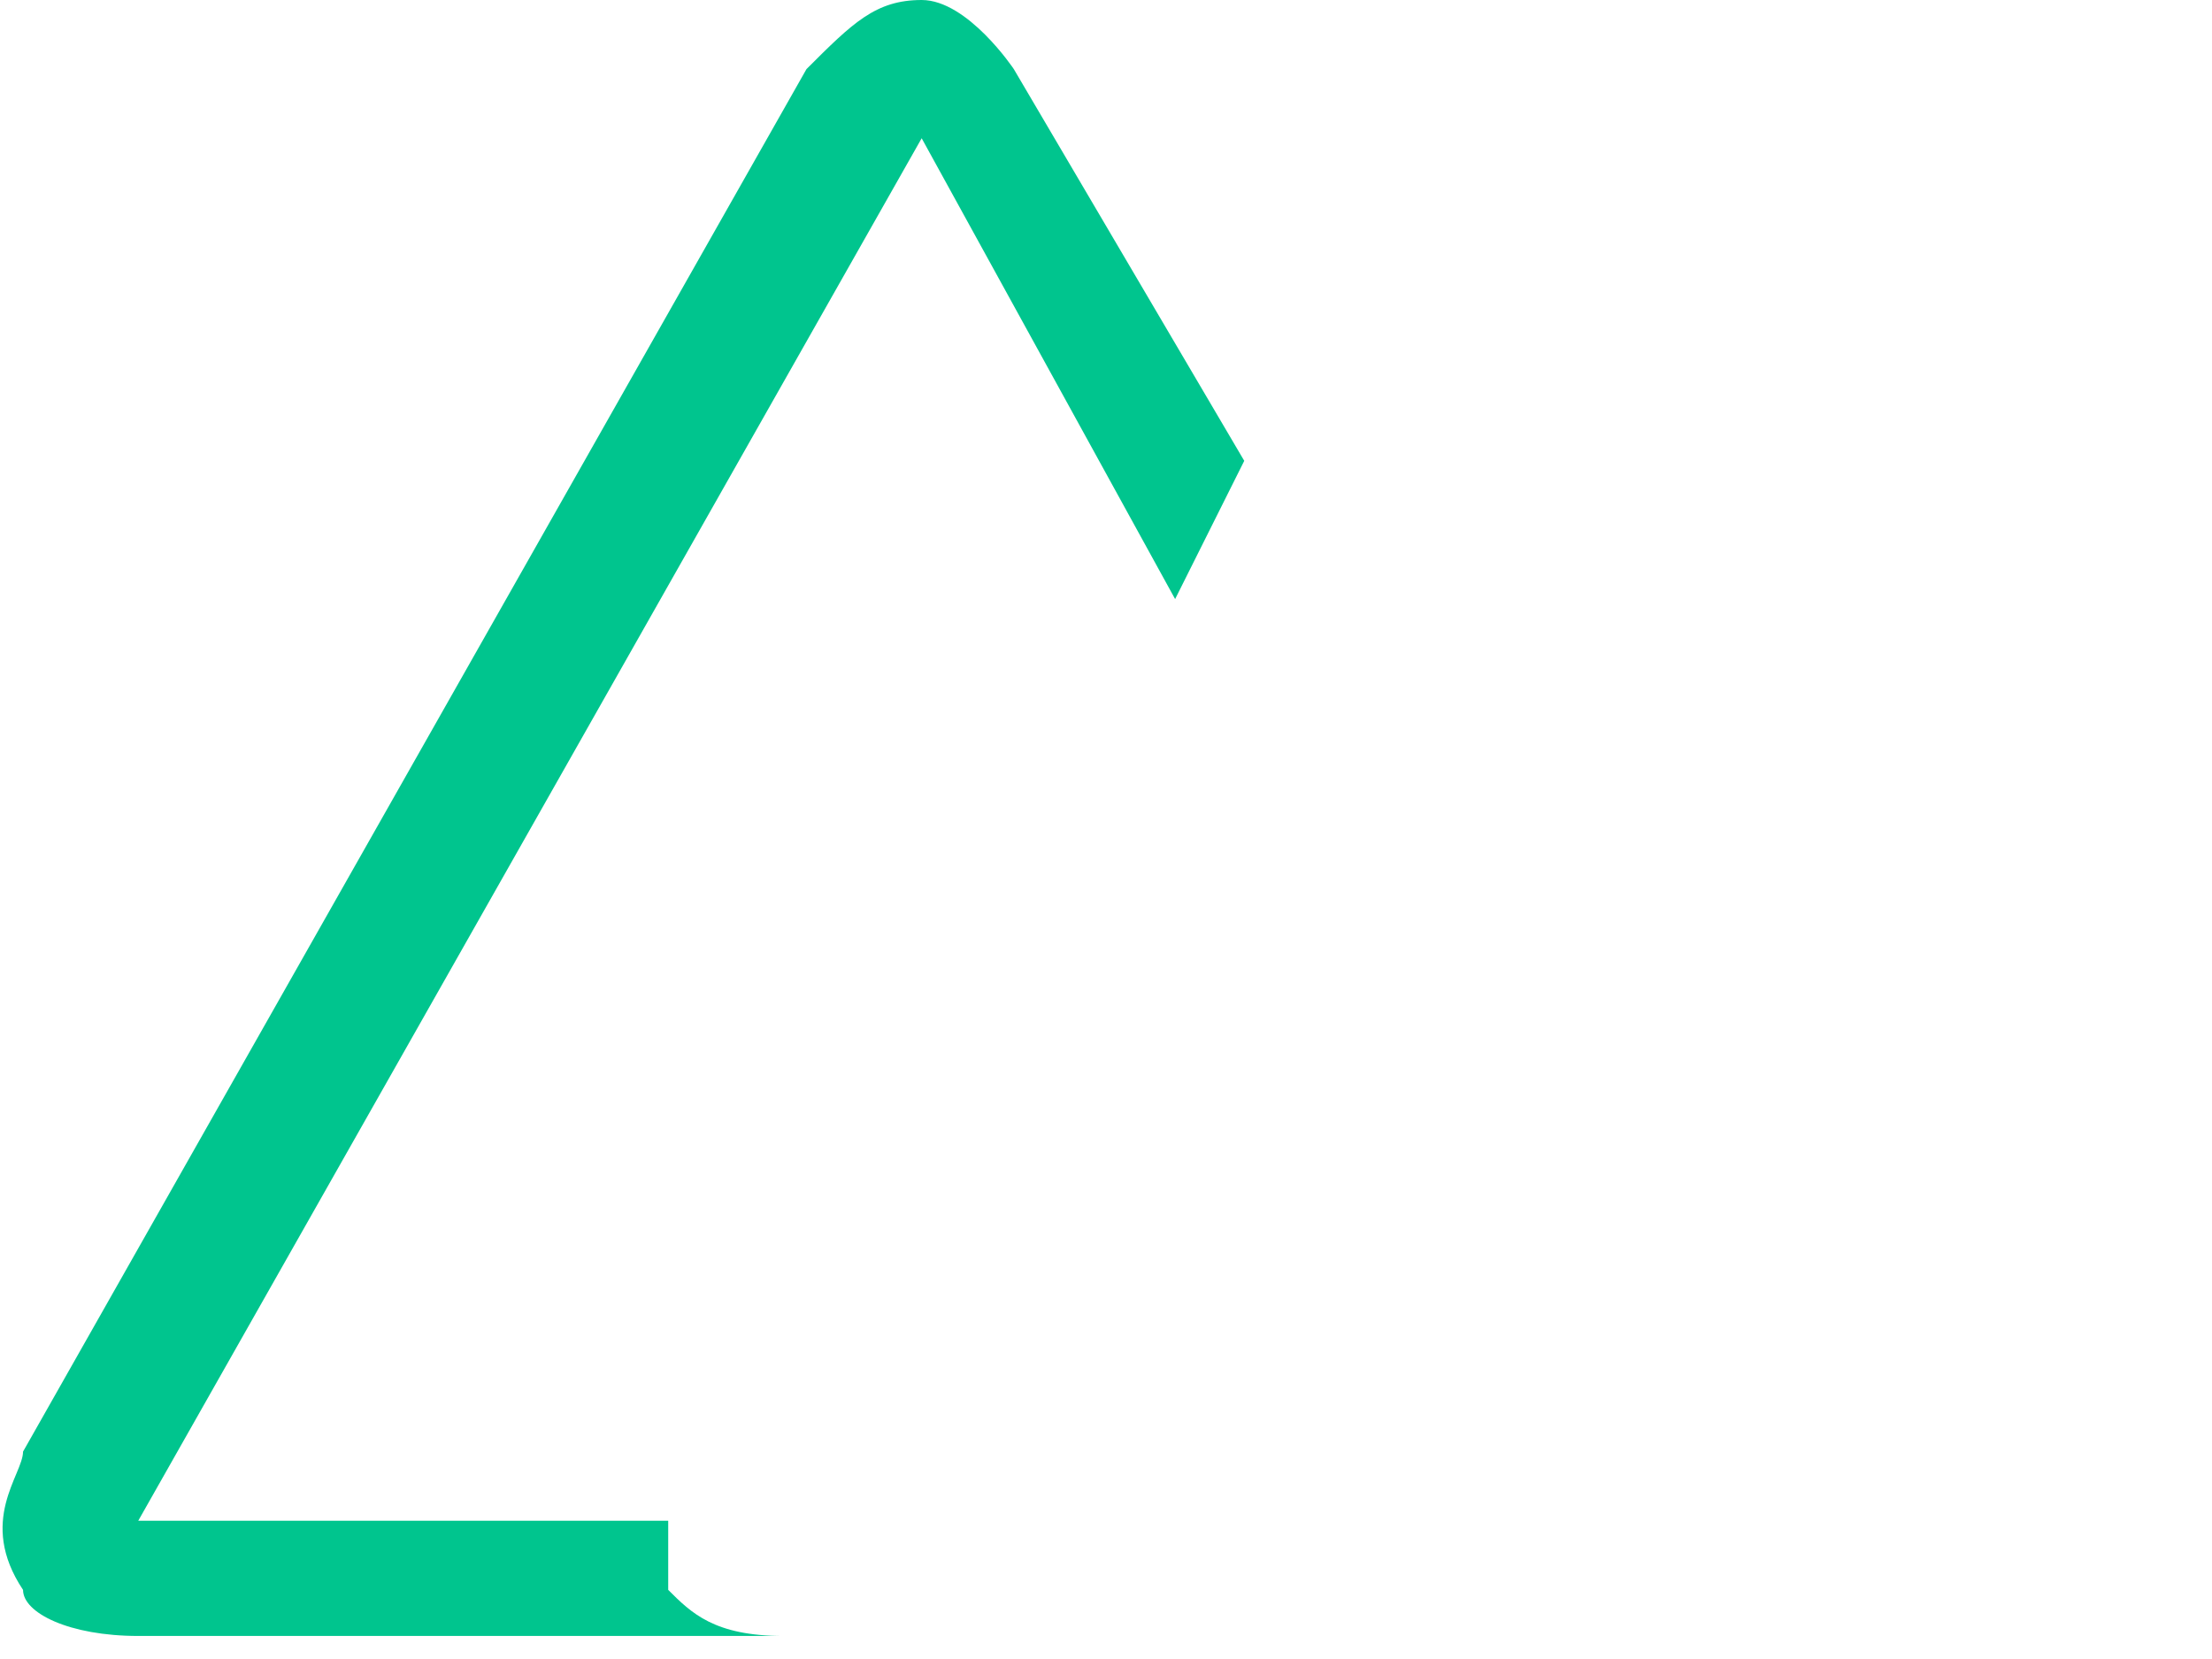 <svg width="96" height="72" viewBox="0 0 96 72" version="1" xmlns="http://www.w3.org/2000/svg">
  <g fill="none" fill-rule="evenodd">
    <path d="M6 66h23l1-3 21-37L40 6 6 66zM79 66h11L62 17l-5 9 22 37v3zM54 31L35 66h38z"/>
    <path d="M29 69v-1-2H6L40 6l11 20 3-6L44 3s-2-3-4-3-3 1-5 3L1 63c0 1-2 3 0 6 0 1 2 2 5 2h28c-3 0-4-1-5-2z" fill="#00C58E"/>
  </g>
</svg>
